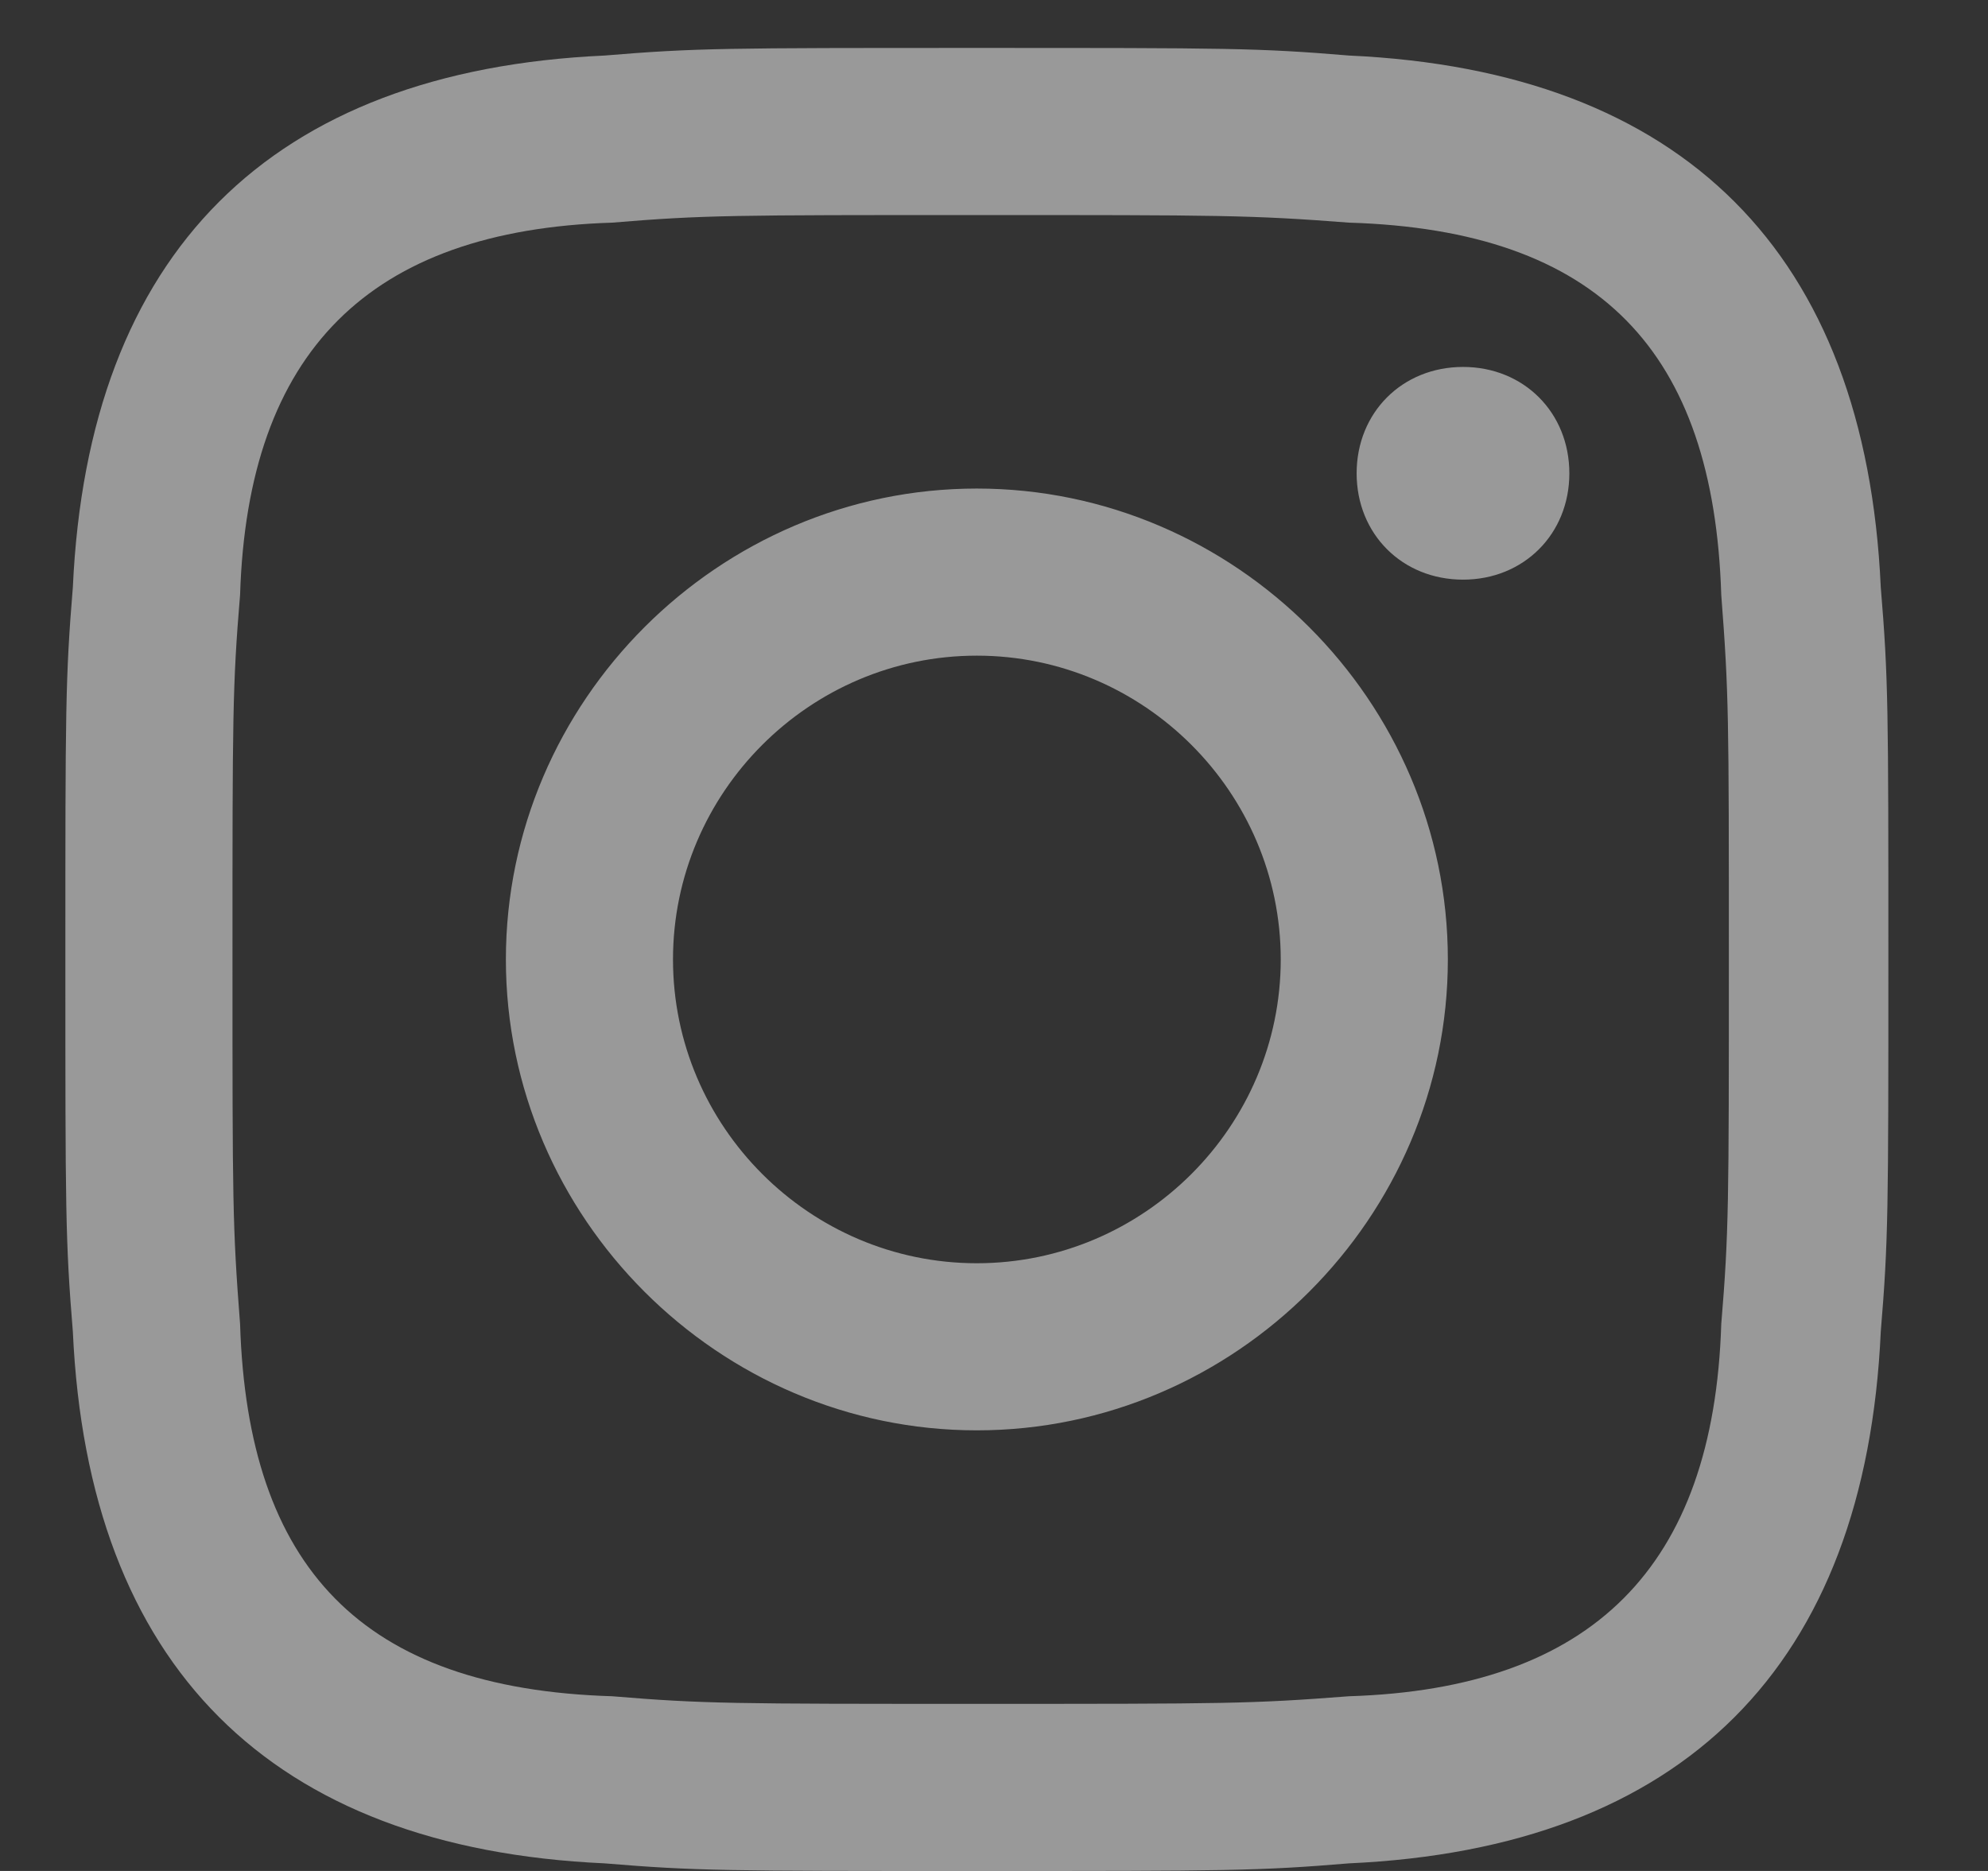 <?xml version="1.0" encoding="UTF-8" standalone="no"?><svg width='17' height='16' viewBox='0 0 17 16' fill='none' xmlns='http://www.w3.org/2000/svg'>
<rect x="0" y="0" width="17" height="16" fill="#333333" stroke="none"/>
<path d='M8.353 1.839C10.432 1.839 10.692 1.839 11.536 1.904C13.68 1.969 14.654 3.008 14.719 5.087C14.784 5.932 14.784 6.126 14.784 8.205C14.784 10.284 14.784 10.543 14.719 11.323C14.654 13.402 13.615 14.441 11.536 14.506C10.692 14.571 10.497 14.571 8.353 14.571C6.275 14.571 6.015 14.571 5.235 14.506C3.092 14.441 2.118 13.402 2.053 11.323C1.988 10.479 1.988 10.284 1.988 8.205C1.988 6.126 1.988 5.867 2.053 5.087C2.118 3.008 3.157 1.969 5.235 1.904C6.015 1.839 6.275 1.839 8.353 1.839ZM8.353 0.41C6.21 0.41 5.95 0.41 5.17 0.475C2.312 0.605 0.753 2.164 0.623 5.022C0.559 5.802 0.559 6.061 0.559 8.205C0.559 10.349 0.559 10.608 0.623 11.388C0.753 14.246 2.312 15.805 5.17 15.935C5.95 16 6.21 16 8.353 16C10.497 16 10.757 16 11.536 15.935C14.394 15.805 15.953 14.246 16.083 11.388C16.148 10.608 16.148 10.349 16.148 8.205C16.148 6.061 16.148 5.802 16.083 5.022C15.953 2.164 14.394 0.605 11.536 0.475C10.757 0.41 10.497 0.41 8.353 0.41ZM8.353 4.178C6.145 4.178 4.326 5.996 4.326 8.205C4.326 10.414 6.145 12.232 8.353 12.232C10.562 12.232 12.381 10.414 12.381 8.205C12.381 5.996 10.562 4.178 8.353 4.178ZM8.353 10.803C6.924 10.803 5.755 9.634 5.755 8.205C5.755 6.776 6.924 5.607 8.353 5.607C9.782 5.607 10.952 6.776 10.952 8.205C10.952 9.634 9.782 10.803 8.353 10.803ZM12.511 3.138C11.991 3.138 11.601 3.528 11.601 4.048C11.601 4.567 11.991 4.957 12.511 4.957C13.03 4.957 13.42 4.567 13.42 4.048C13.42 3.528 13.03 3.138 12.511 3.138Z' fill='white' fill-opacity='0.5'/>
</svg>
